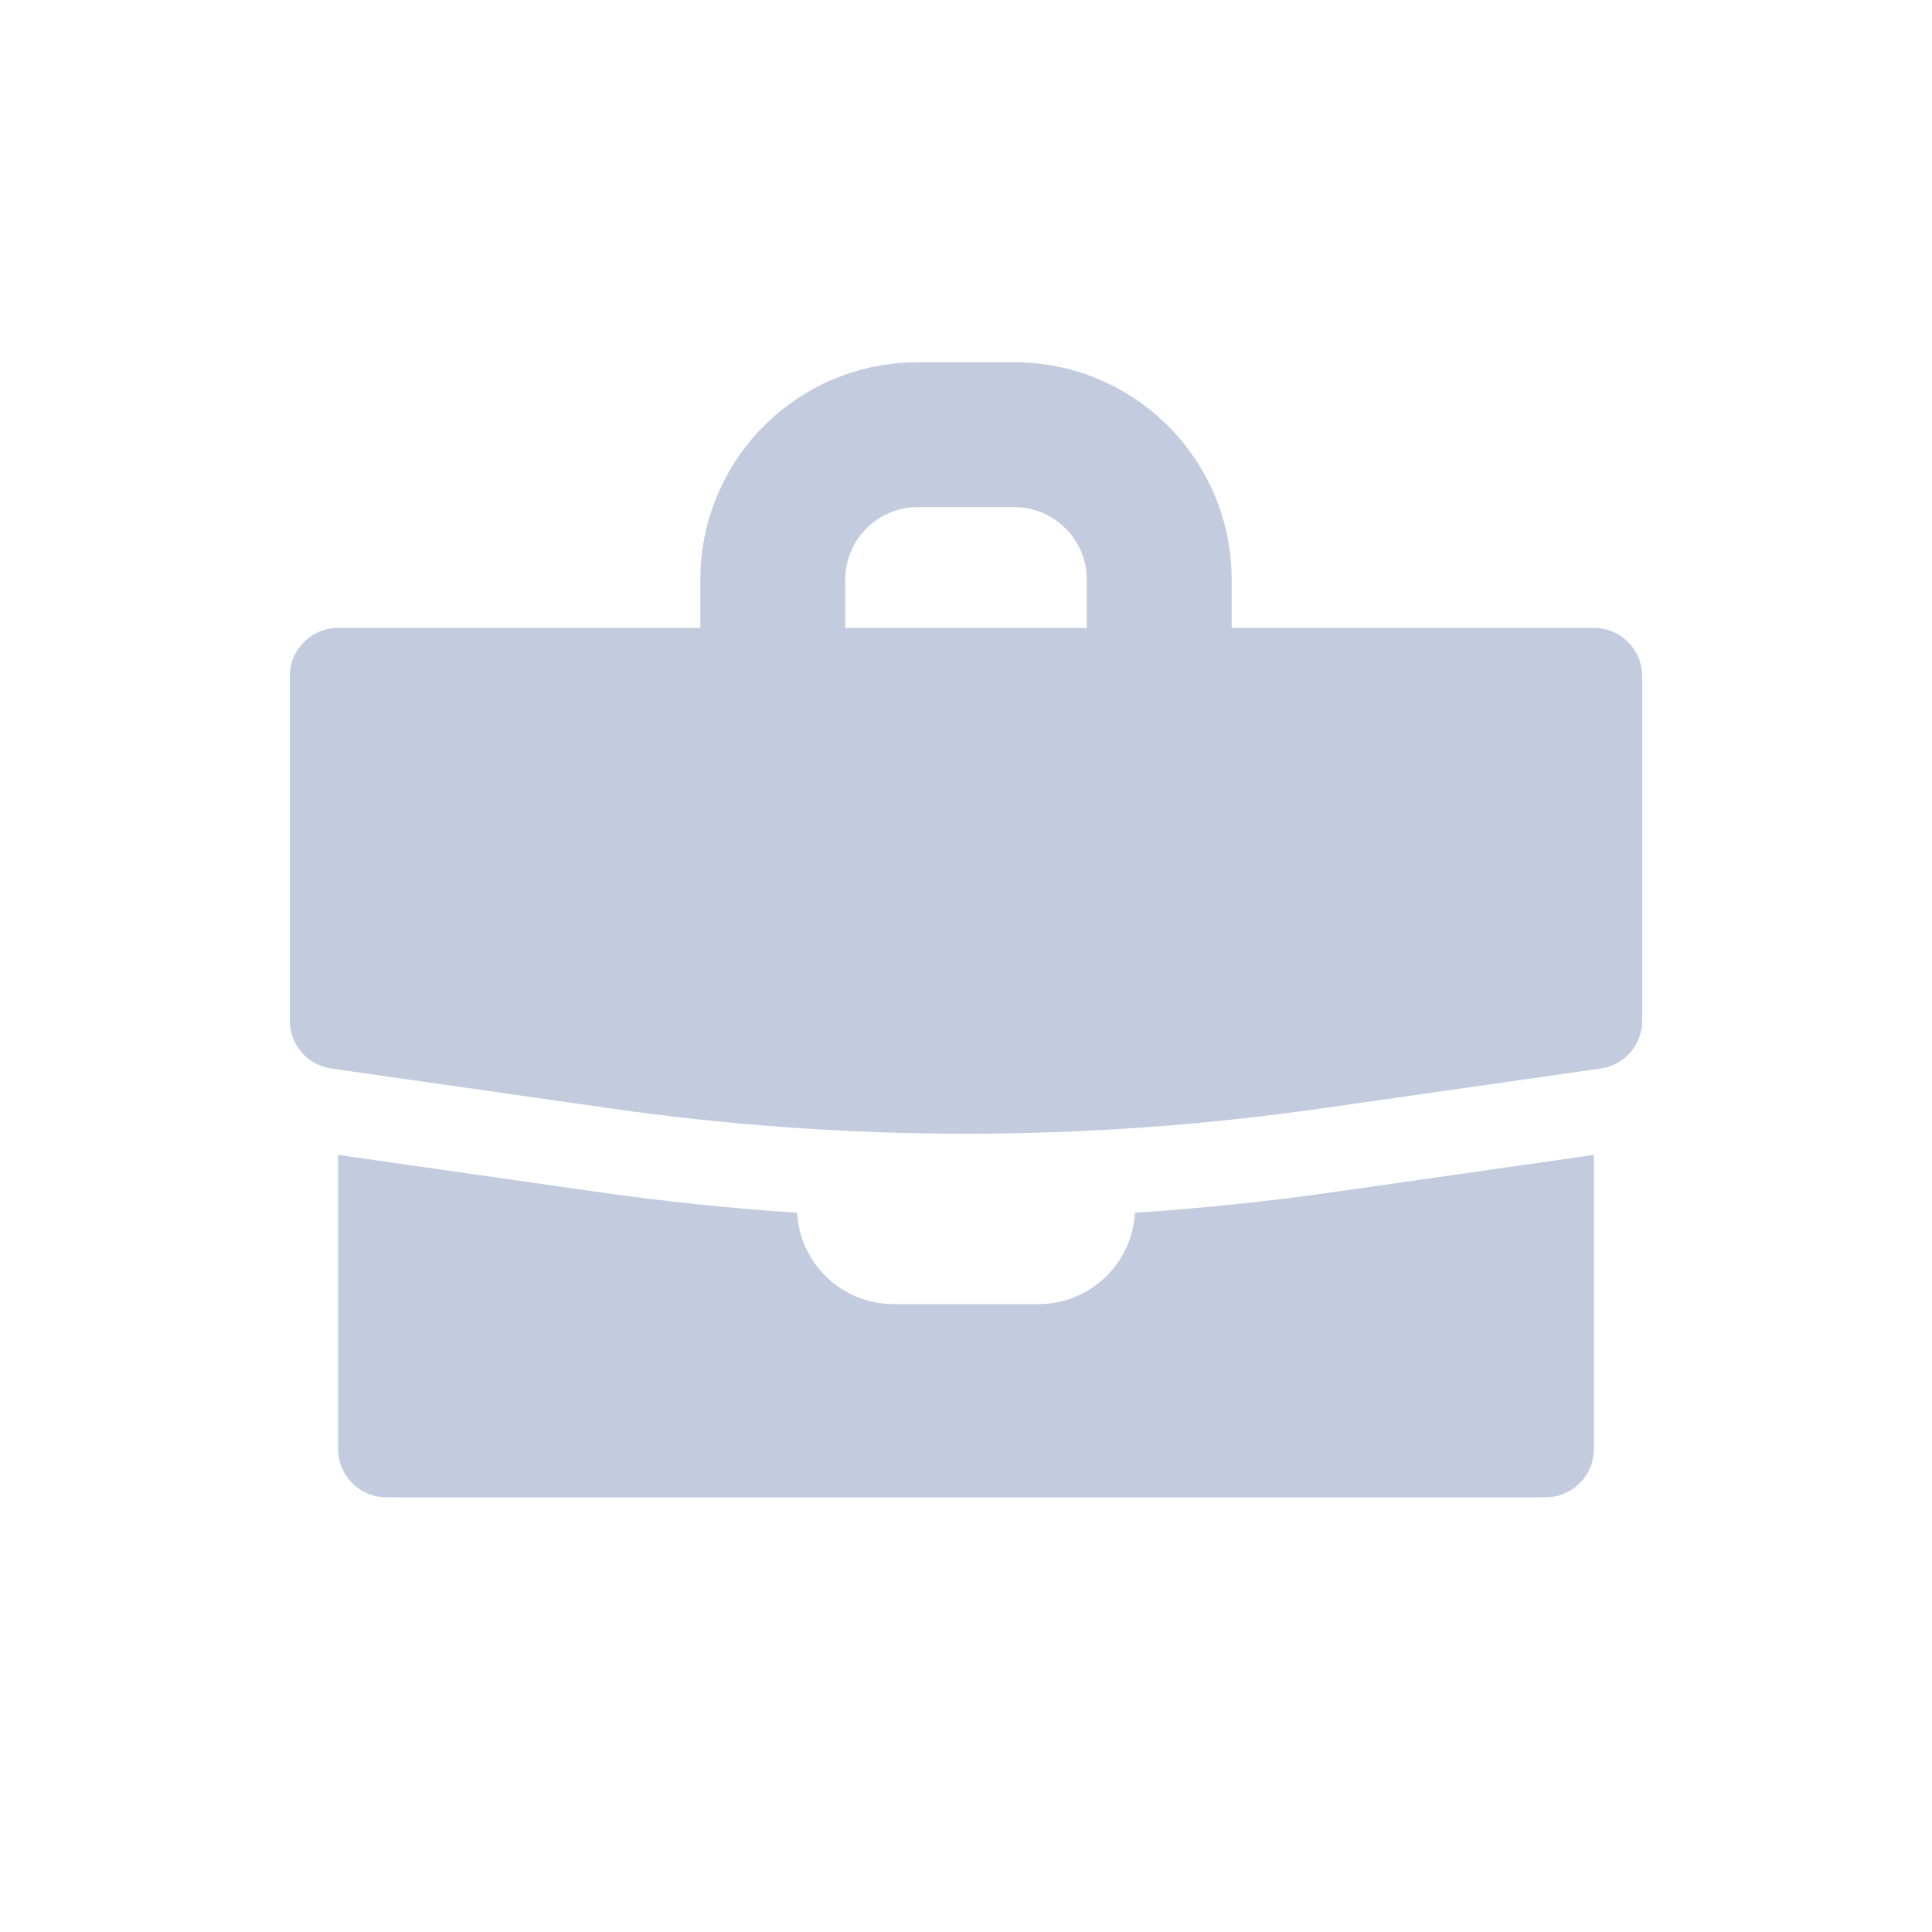 <svg width="80" height="80" viewBox="0 0 80 80" fill="none" xmlns="http://www.w3.org/2000/svg">
  <path d="M14 47.821V60C14 61.105 14.895 62 16 62H64C65.105 62 66 61.105 66 60V47.821L55.203 49.364C52.476 49.753 49.738 50.038 46.994 50.217C46.882 52.325 45.136 54 43 54H37C34.864 54 33.118 52.325 33.006 50.217C30.262 50.038 27.524 49.753 24.797 49.364L14 47.821Z" fill="#C2CCDE" />
  <path fill-rule="evenodd" clip-rule="evenodd" d="M38 15C33.029 15 29 19.029 29 24V26H14C12.895 26 12 26.895 12 28V42.265C12 43.261 12.732 44.105 13.717 44.245L25.292 45.899C35.048 47.293 44.952 47.293 54.708 45.899L66.283 44.245C67.268 44.105 68 43.261 68 42.265V28C68 26.895 67.105 26 66 26H51V24C51 19.029 46.971 15 42 15H38ZM45 26V24C45 22.343 43.657 21 42 21H38C36.343 21 35 22.343 35 24V26H45Z" fill="#C2CCDE" />
</svg>